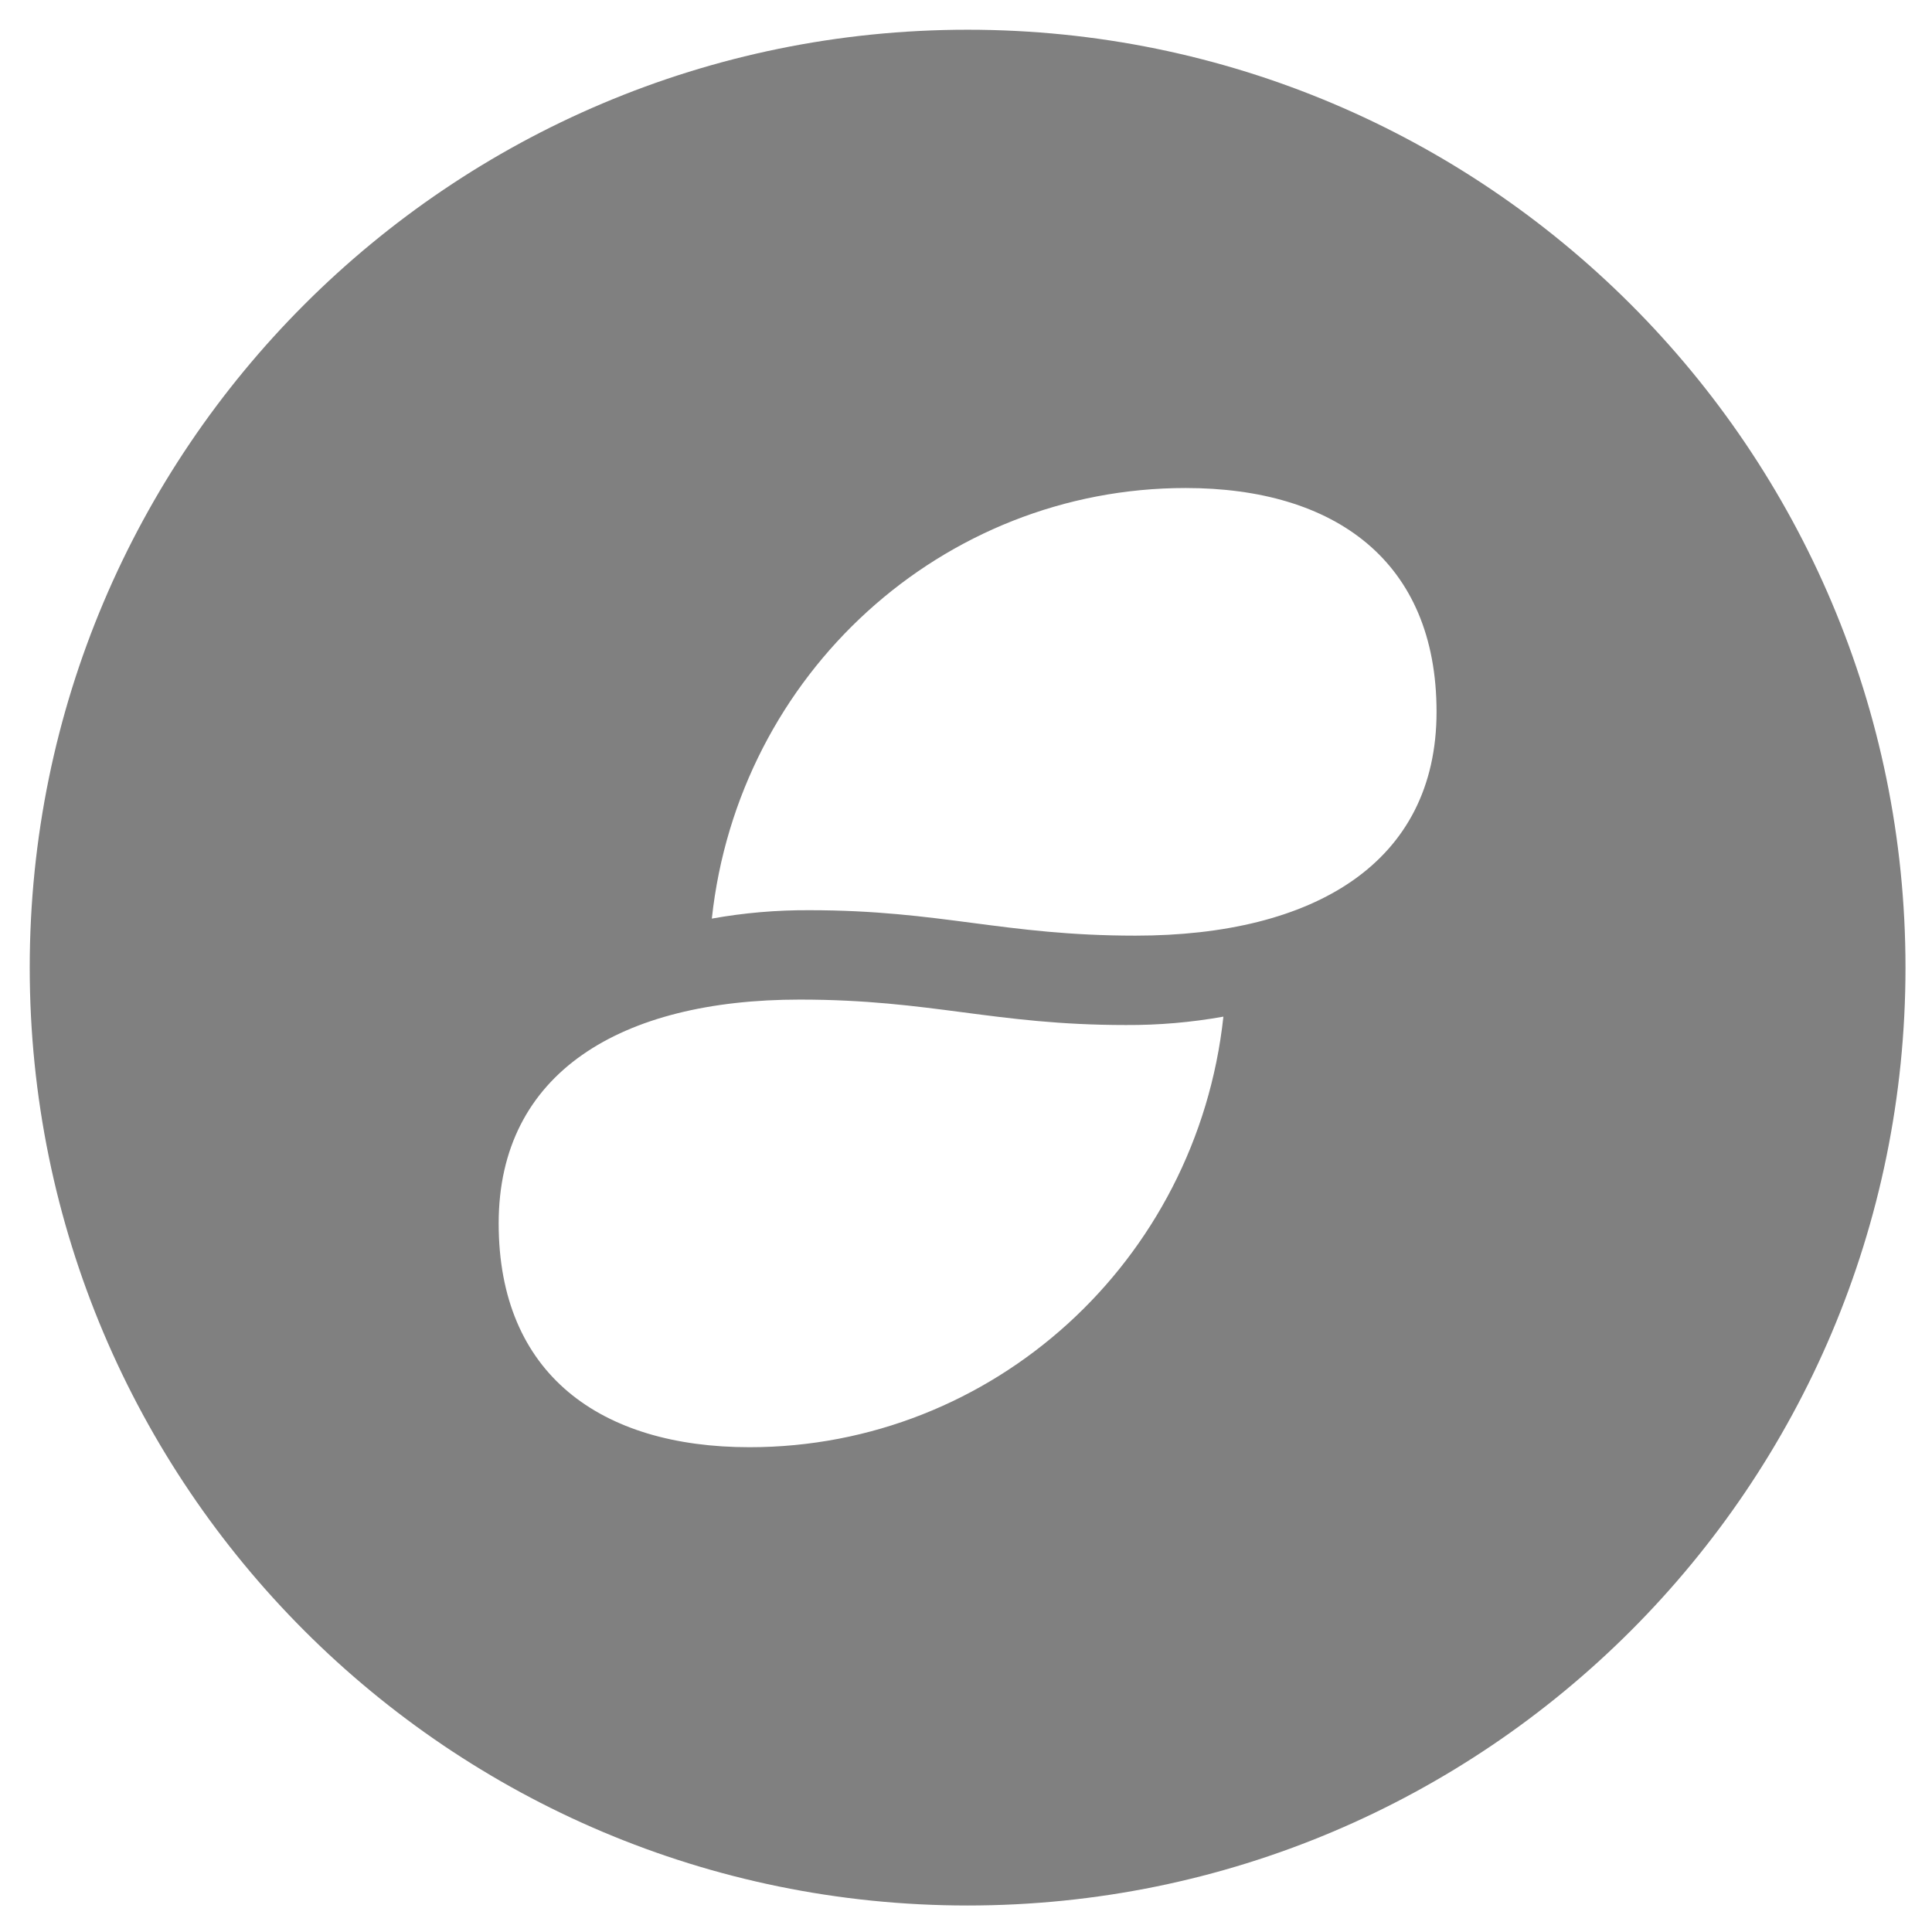 <svg xmlns="http://www.w3.org/2000/svg" xmlns:xlink="http://www.w3.org/1999/xlink" id="Layer_1" width="226.777" height="226.777" x="0" y="0" enable-background="new 0 0 226.777 226.777" version="1.1" viewBox="0 0 226.777 226.777" xml:space="preserve"><path id="circle2" fill="gray" d="M113.578,3.49C52.778,3.49,3.49,52.778,3.49,113.578c0,60.799,49.288,110.088,110.088,110.088	c60.801,0,110.088-49.289,110.088-110.088C223.666,52.778,174.379,3.49,113.578,3.49z M139.175,57.283	c17.475,0,29.446,8.556,29.446,26.271c0,17.714-14.37,26.271-35.338,26.271c-15.476-0.001-22.802-2.986-38.28-2.986	c-3.838-0.021-7.671,0.308-11.449,0.985C86.663,79.061,110.635,57.281,139.175,57.283z M93.872,117.331	c15.477,0,22.802,2.985,38.28,2.986c3.84,0.021,7.672-0.308,11.45-0.984c-3.109,28.763-27.078,50.54-55.621,50.54	c-17.475,0-29.447-8.555-29.447-26.27C58.534,125.886,72.906,117.331,93.872,117.331z"/></svg>